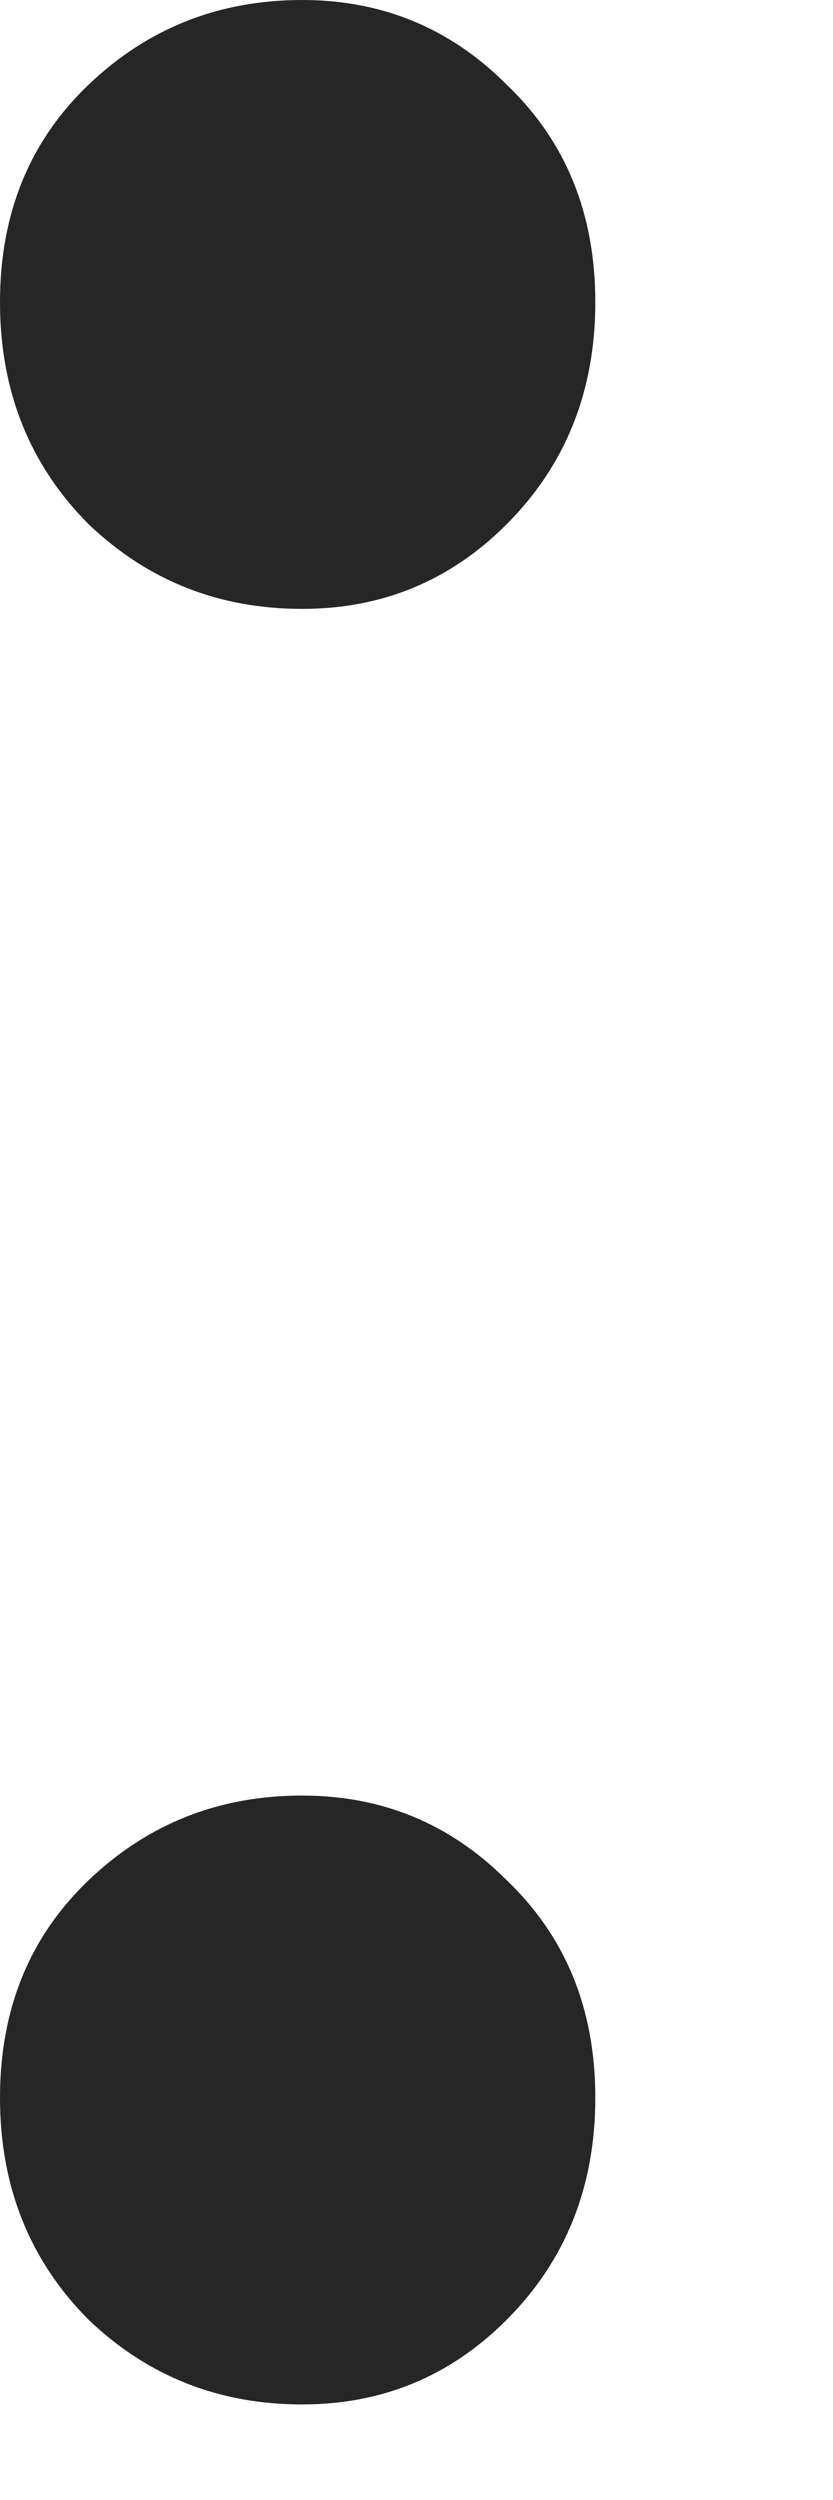 <svg width="3" height="9" viewBox="0 0 3 9" fill="none" xmlns="http://www.w3.org/2000/svg">
<path d="M1.088 2.192C0.789 2.192 0.533 2.091 0.32 1.888C0.107 1.675 0 1.408 0 1.088C0 0.768 0.107 0.507 0.32 0.304C0.533 0.101 0.789 0 1.088 0C1.376 0 1.621 0.101 1.824 0.304C2.037 0.507 2.144 0.768 2.144 1.088C2.144 1.408 2.037 1.675 1.824 1.888C1.621 2.091 1.376 2.192 1.088 2.192ZM1.088 8.656C0.789 8.656 0.533 8.555 0.32 8.352C0.107 8.139 0 7.872 0 7.552C0 7.232 0.107 6.971 0.32 6.768C0.533 6.565 0.789 6.464 1.088 6.464C1.376 6.464 1.621 6.565 1.824 6.768C2.037 6.971 2.144 7.232 2.144 7.552C2.144 7.872 2.037 8.139 1.824 8.352C1.621 8.555 1.376 8.656 1.088 8.656Z" fill="#262626"/>
</svg>
